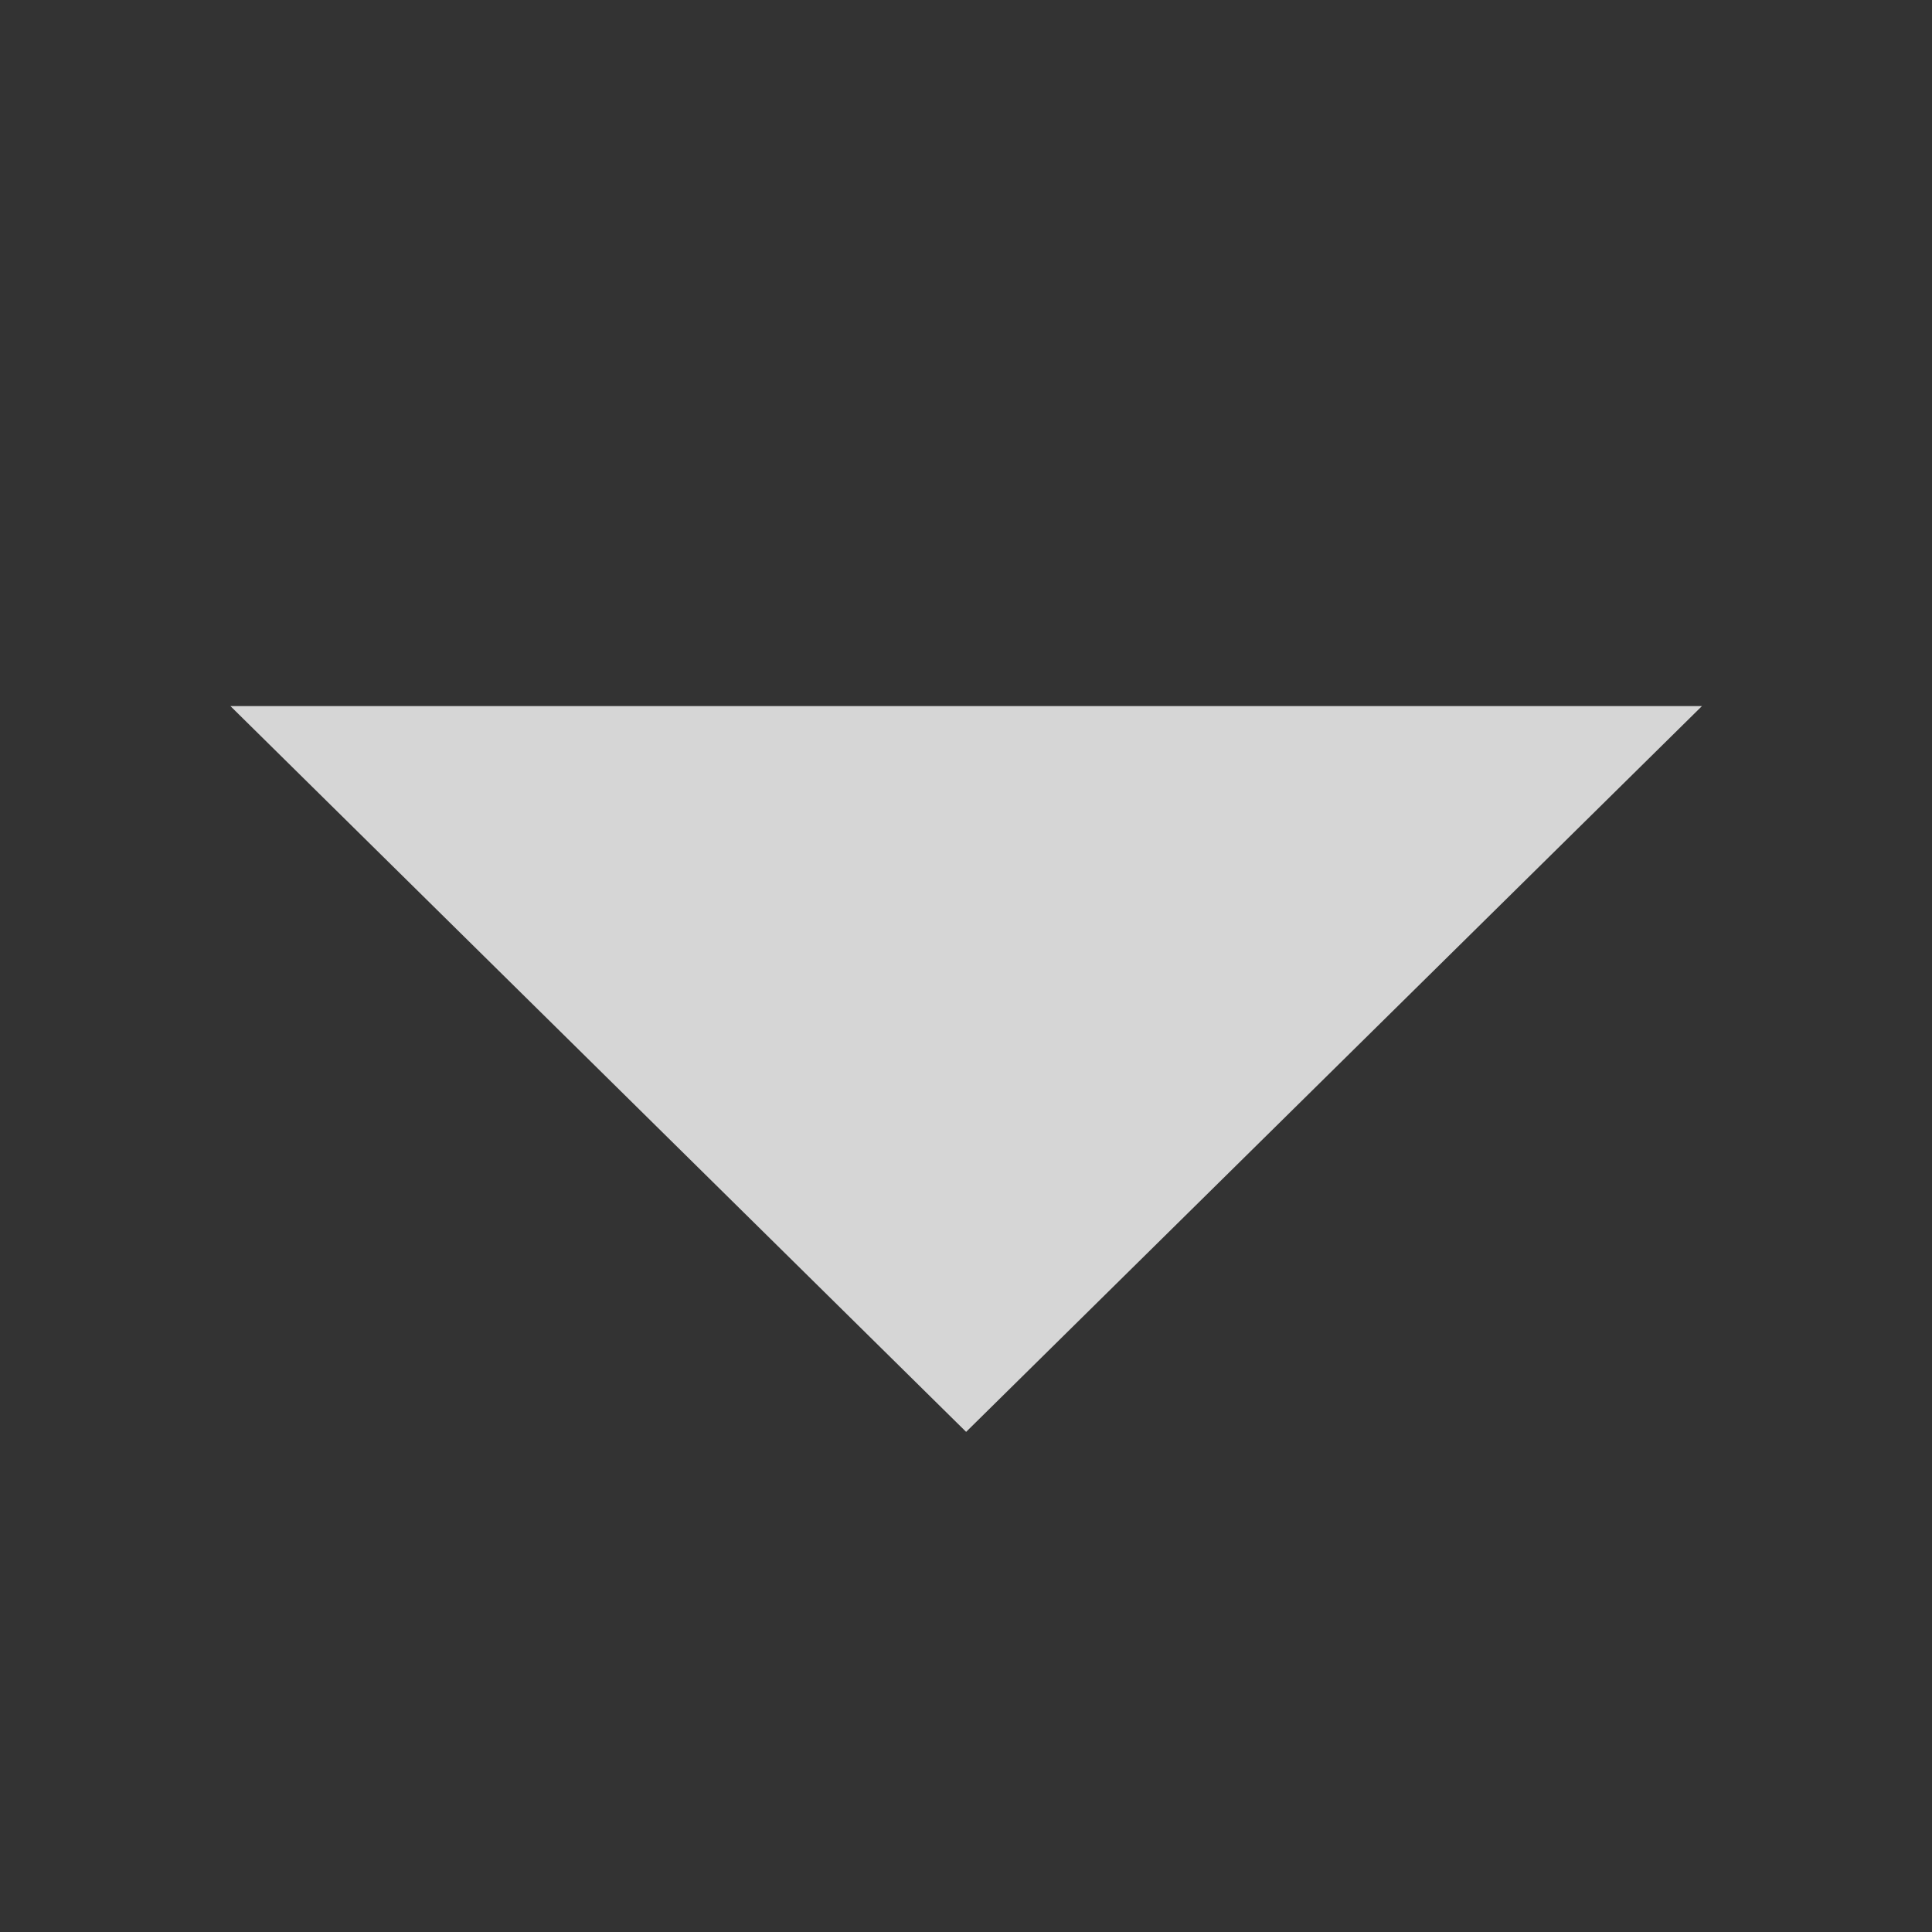 <?xml version="1.0" encoding="utf-8"?>
<!-- Generator: Adobe Illustrator 14.0.0, SVG Export Plug-In  -->
<!DOCTYPE svg PUBLIC "-//W3C//DTD SVG 1.1//EN" "http://www.w3.org/Graphics/SVG/1.1/DTD/svg11.dtd">
<svg version="1.1"
	 xmlns="http://www.w3.org/2000/svg" xmlns:xlink="http://www.w3.org/1999/xlink" xmlns:a="http://ns.adobe.com/AdobeSVGViewerExtensions/3.0/"
	 x="0px" y="0px" width="15px" height="15px" viewBox="-1.789 -5.482 15 15" enable-background="new -1.789 -5.482 15 15"
	 xml:space="preserve">
<rect x="-1.789" y="-5.482" width="15" height="15" fill="#333333" stroke="none"/>
<defs>
</defs>
<polygon opacity="0.8" fill="#FFFFFF" points="0,0 5.712,5.635 11.425,0 "/>
</svg>
